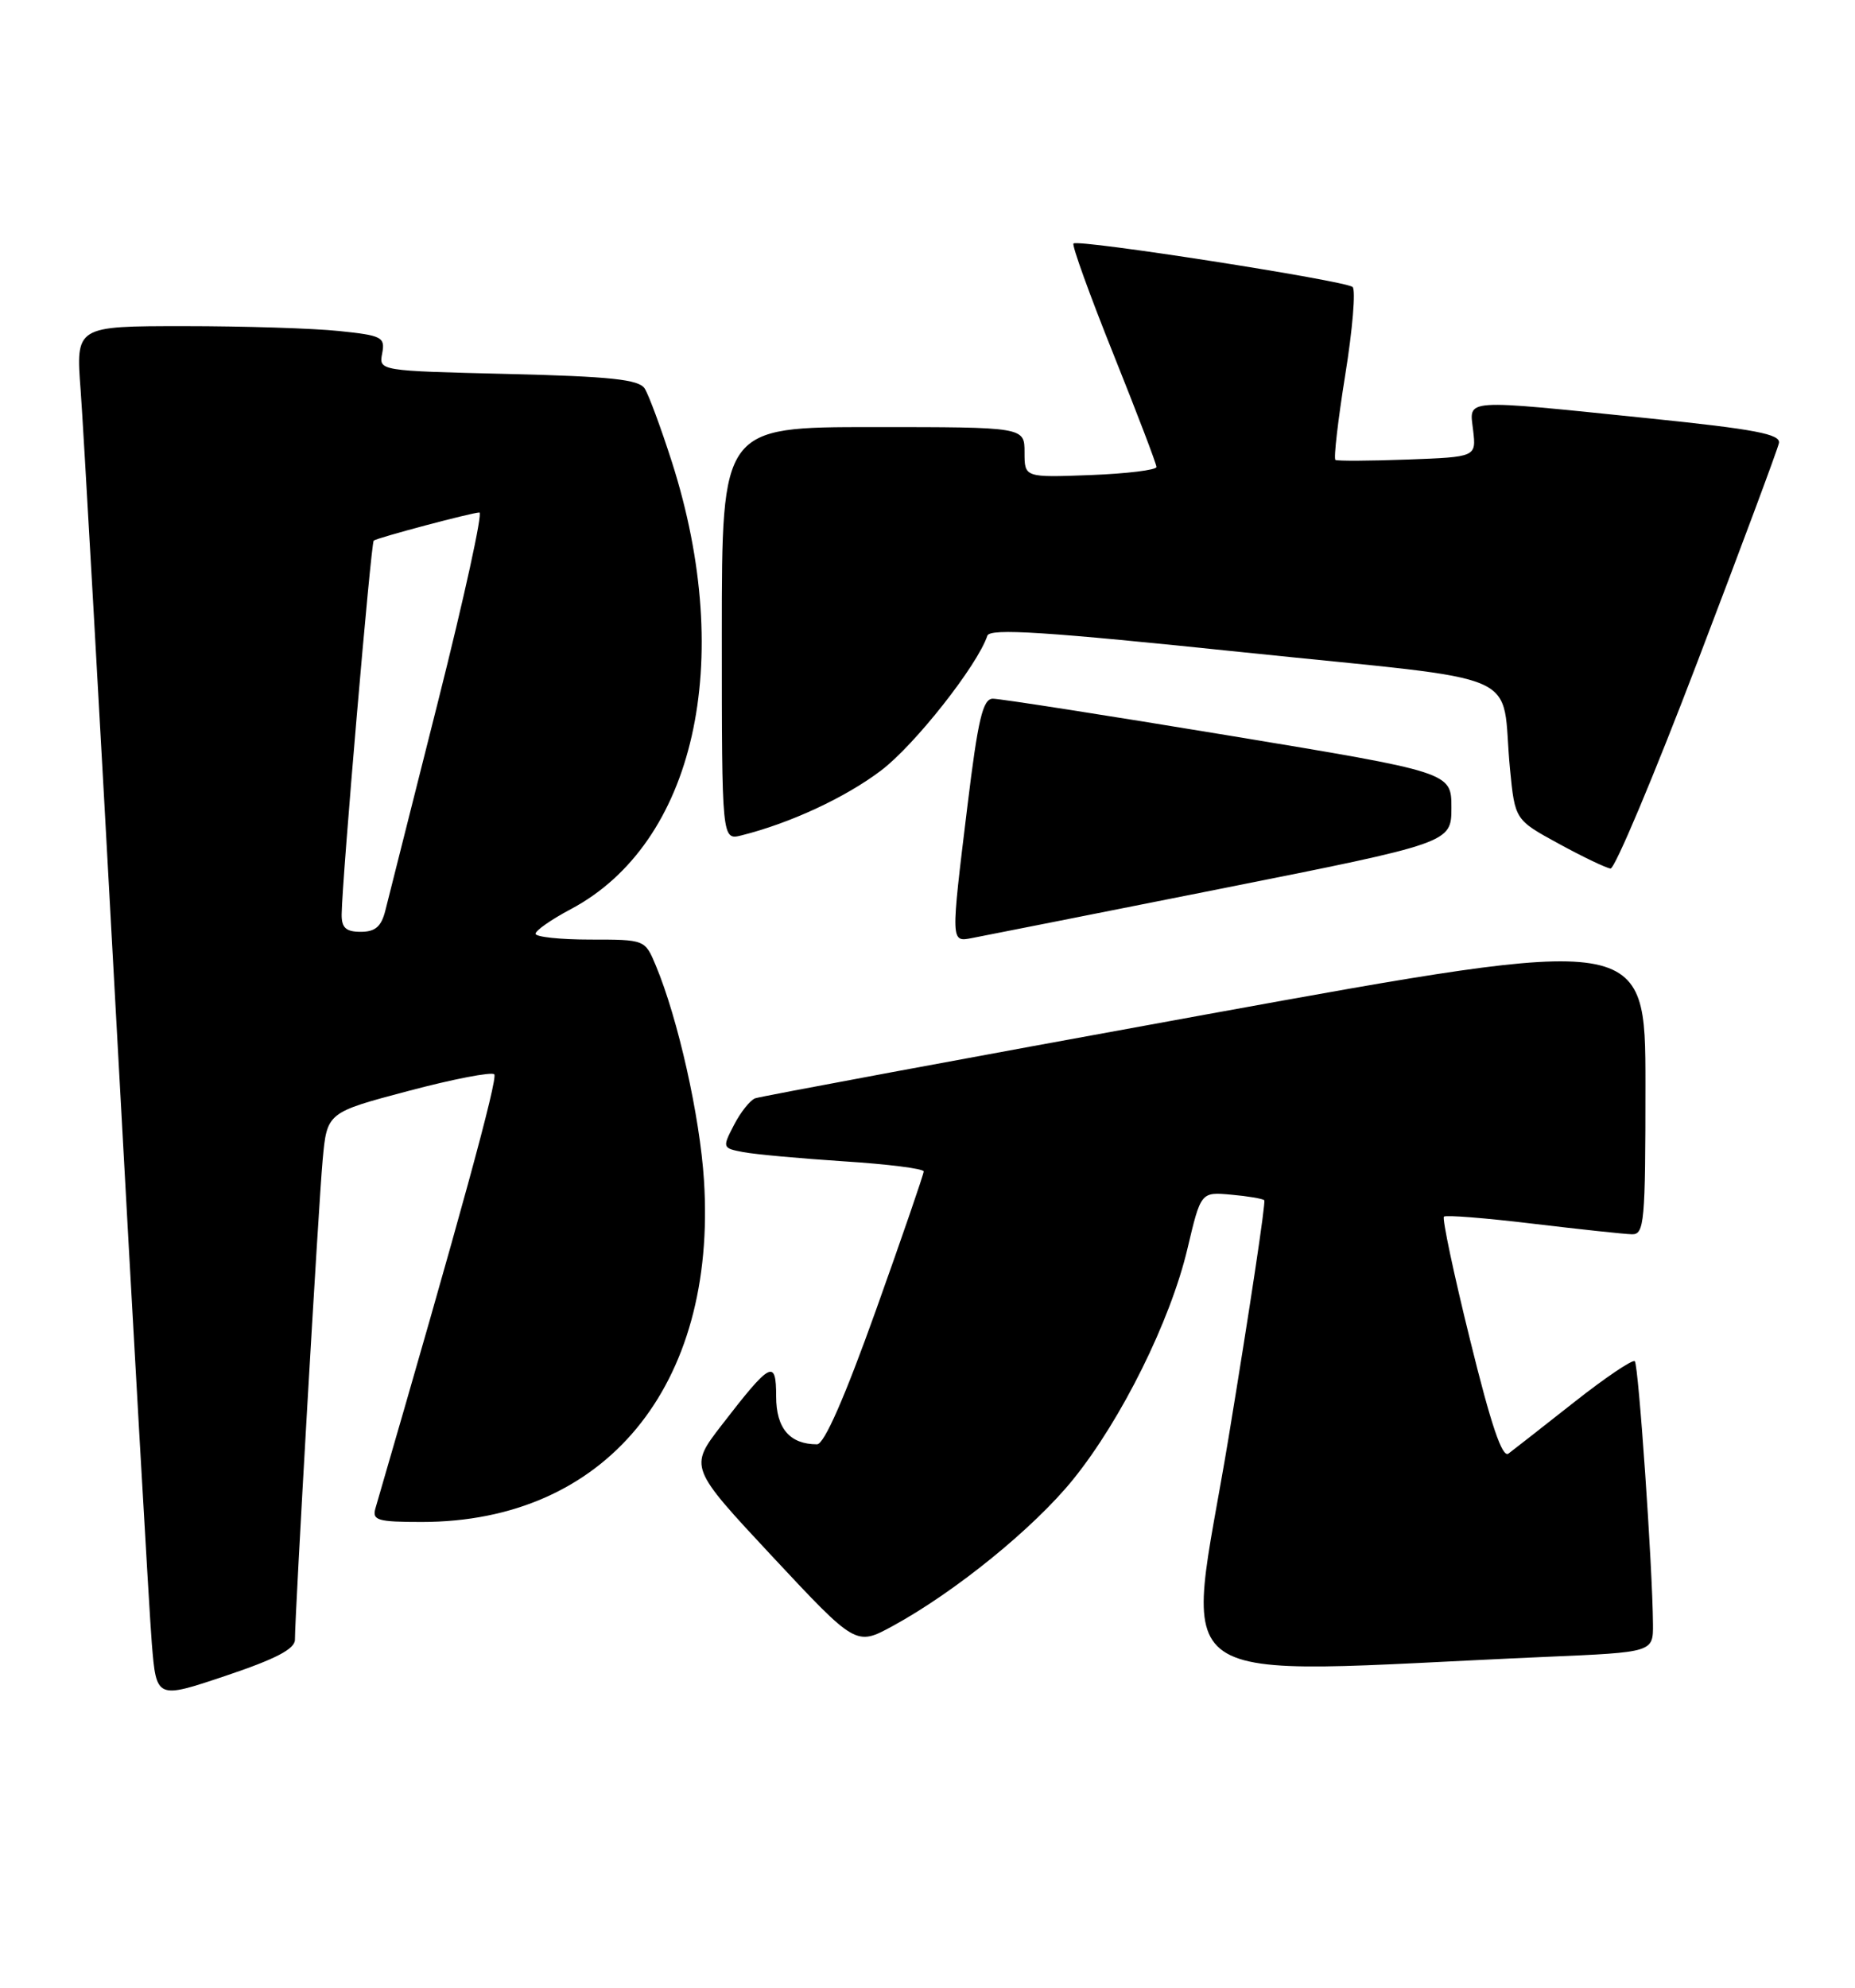 <?xml version="1.0" encoding="UTF-8" standalone="no"?>
<!DOCTYPE svg PUBLIC "-//W3C//DTD SVG 1.1//EN" "http://www.w3.org/Graphics/SVG/1.1/DTD/svg11.dtd" >
<svg xmlns="http://www.w3.org/2000/svg" xmlns:xlink="http://www.w3.org/1999/xlink" version="1.1" viewBox="0 0 239 256">
 <g >
 <path fill="currentColor"
d=" M 38.00 211.16 C 38.00 207.78 41.03 155.28 41.57 149.39 C 42.13 143.27 42.13 143.27 52.59 140.50 C 58.35 138.97 63.34 138.01 63.68 138.35 C 64.19 138.85 59.23 156.93 48.37 194.25 C 47.93 195.79 48.65 196.00 54.33 196.00 C 77.96 196.00 92.40 178.54 90.70 152.00 C 90.18 143.77 87.35 131.16 84.49 124.33 C 83.10 121.00 83.09 121.00 76.05 121.00 C 72.17 121.00 69.00 120.66 69.00 120.25 C 69.00 119.83 71.04 118.41 73.53 117.09 C 89.51 108.61 94.80 85.23 86.56 59.47 C 85.15 55.08 83.58 50.84 83.06 50.03 C 82.31 48.87 78.68 48.48 65.46 48.16 C 48.82 47.76 48.81 47.76 49.24 45.51 C 49.64 43.42 49.22 43.20 43.69 42.63 C 40.40 42.28 31.42 42.00 23.74 42.00 C 9.76 42.00 9.76 42.00 10.39 50.25 C 10.73 54.79 12.80 91.35 14.99 131.50 C 17.18 171.65 19.24 207.72 19.56 211.65 C 20.15 218.81 20.15 218.81 29.08 215.81 C 35.52 213.65 38.00 212.36 38.00 211.16 Z  M 199.25 213.37 C 213.00 212.78 213.00 212.78 212.97 209.14 C 212.92 201.87 211.11 175.78 210.63 175.30 C 210.36 175.03 206.84 177.40 202.82 180.57 C 198.79 183.74 194.99 186.72 194.36 187.19 C 193.56 187.81 192.11 183.55 189.41 172.57 C 187.30 164.05 185.79 156.90 186.04 156.68 C 186.29 156.45 191.45 156.86 197.50 157.59 C 203.55 158.31 209.29 158.93 210.25 158.95 C 211.86 159.00 212.00 157.43 212.00 139.68 C 212.00 120.36 212.00 120.36 155.25 130.67 C 124.04 136.35 97.96 141.20 97.30 141.44 C 96.64 141.69 95.41 143.24 94.57 144.87 C 93.05 147.80 93.07 147.86 95.76 148.37 C 97.27 148.66 103.11 149.19 108.75 149.56 C 114.39 149.92 119.00 150.50 119.01 150.86 C 119.01 151.21 116.24 159.26 112.85 168.75 C 108.84 179.96 106.19 186.00 105.27 186.00 C 101.76 186.00 100.00 183.95 100.00 179.84 C 100.00 174.96 99.31 175.33 92.97 183.54 C 88.79 188.96 88.79 188.96 99.53 200.47 C 110.28 211.97 110.28 211.97 115.00 209.41 C 123.07 205.01 133.23 196.76 138.28 190.50 C 144.52 182.77 150.79 170.10 152.99 160.82 C 154.72 153.50 154.72 153.50 158.61 153.85 C 160.75 154.04 162.67 154.36 162.89 154.57 C 163.10 154.77 161.03 168.50 158.30 185.08 C 152.76 218.63 148.36 215.59 199.25 213.37 Z  M 157.25 114.46 C 187.00 108.54 187.00 108.54 187.00 104.00 C 187.00 99.46 187.00 99.46 158.25 94.71 C 142.44 92.10 128.79 89.97 127.91 89.98 C 126.63 90.00 126.01 92.59 124.65 103.75 C 122.48 121.51 122.48 121.33 125.25 120.80 C 126.49 120.57 140.89 117.71 157.25 114.46 Z  M 218.70 85.23 C 224.31 70.53 229.04 57.85 229.20 57.06 C 229.44 55.91 226.14 55.28 212.50 53.88 C 188.07 51.38 189.32 51.30 189.80 55.42 C 190.20 58.85 190.20 58.85 181.35 59.18 C 176.48 59.36 172.30 59.38 172.06 59.23 C 171.81 59.07 172.38 54.15 173.32 48.29 C 174.27 42.43 174.69 37.33 174.27 36.96 C 173.34 36.14 138.89 30.77 138.31 31.36 C 138.08 31.58 140.40 37.99 143.45 45.60 C 146.50 53.21 149.00 59.75 149.00 60.14 C 149.00 60.53 145.17 61.00 140.50 61.18 C 132.00 61.50 132.00 61.50 132.00 58.25 C 132.00 55.00 132.00 55.00 112.50 55.00 C 93.00 55.00 93.00 55.00 93.00 81.61 C 93.00 108.22 93.00 108.22 95.54 107.58 C 101.81 106.01 108.90 102.72 113.50 99.24 C 117.83 95.98 125.93 85.70 127.21 81.87 C 127.54 80.88 134.66 81.34 160.28 84.01 C 197.57 87.89 193.29 86.02 194.55 99.04 C 195.19 105.58 195.19 105.58 200.84 108.66 C 203.95 110.36 206.95 111.79 207.50 111.85 C 208.05 111.91 213.09 99.93 218.70 85.23 Z  M 44.02 117.75 C 44.06 113.44 47.80 69.87 48.15 69.62 C 48.68 69.23 60.85 66.00 61.77 66.00 C 62.21 66.00 59.82 76.91 56.46 90.25 C 53.09 103.59 50.03 115.74 49.65 117.25 C 49.13 119.33 48.35 120.00 46.48 120.00 C 44.57 120.00 44.00 119.48 44.02 117.75 Z "/>
</g>
</svg>